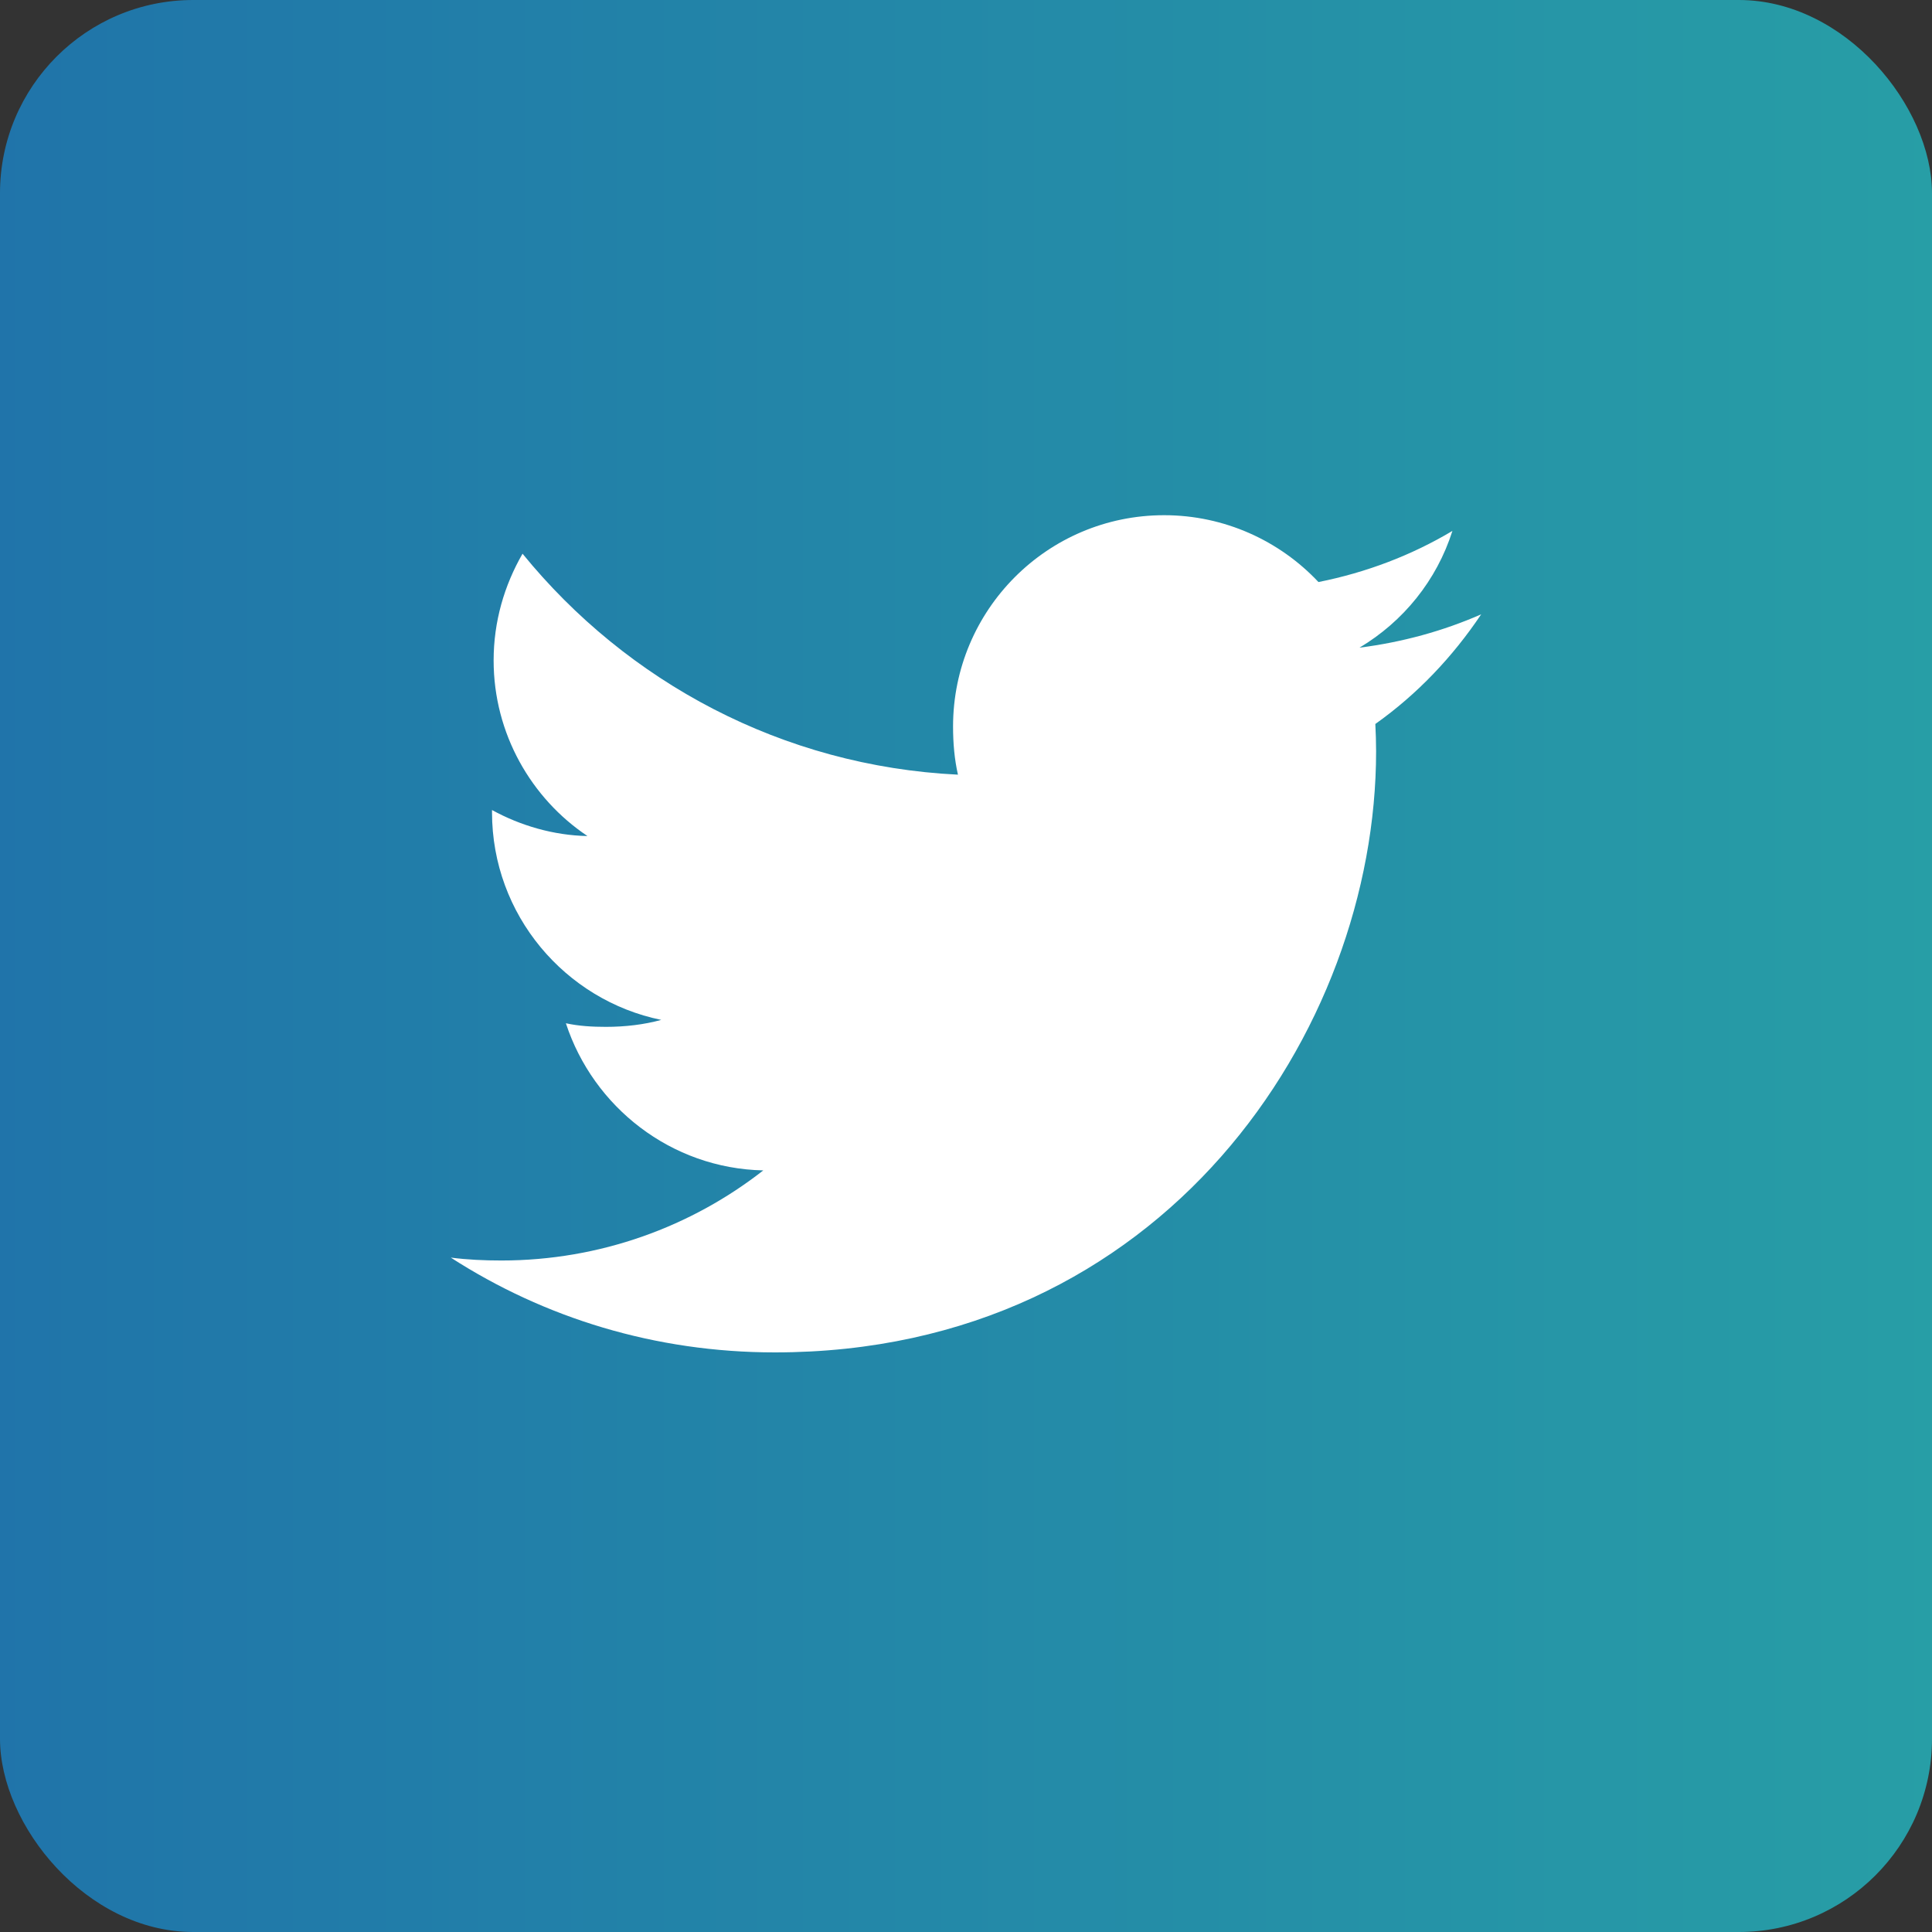 <svg width="30" height="30" viewBox="0 0 30 30" fill="none" xmlns="http://www.w3.org/2000/svg">
<rect x="0" y="0" width="30" height="30" fill="#333333" stroke="none"/>
<rect width="30" height="30" rx="3" fill="url(#paint0_linear)"/>
<path d="M23 9.539C22.405 9.8 21.771 9.973 21.11 10.057C21.79 9.651 22.309 9.013 22.553 8.244C21.919 8.622 21.219 8.889 20.473 9.038C19.871 8.397 19.013 8 18.077 8C16.261 8 14.799 9.474 14.799 11.281C14.799 11.541 14.821 11.791 14.875 12.029C12.148 11.896 9.735 10.589 8.114 8.598C7.831 9.089 7.665 9.651 7.665 10.256C7.665 11.392 8.25 12.399 9.122 12.982C8.595 12.972 8.078 12.819 7.64 12.578C7.64 12.588 7.64 12.601 7.64 12.614C7.64 14.208 8.777 15.532 10.268 15.837C10.001 15.91 9.71 15.945 9.408 15.945C9.198 15.945 8.986 15.933 8.787 15.889C9.212 17.188 10.418 18.143 11.852 18.174C10.736 19.047 9.319 19.573 7.785 19.573C7.516 19.573 7.258 19.561 7 19.528C8.453 20.465 10.175 21 12.032 21C18.068 21 21.368 16 21.368 11.666C21.368 11.521 21.363 11.381 21.356 11.242C22.007 10.78 22.554 10.203 23 9.539Z" fill="white"/>
<defs>
<linearGradient id="paint0_linear" x1="-11.621" y1="15" x2="37.986" y2="15" gradientUnits="userSpaceOnUse">
<stop stop-color="#1D64AB"/>
<stop offset="1" stop-color="#29A9A5"/>
</linearGradient>
</defs>
</svg>
